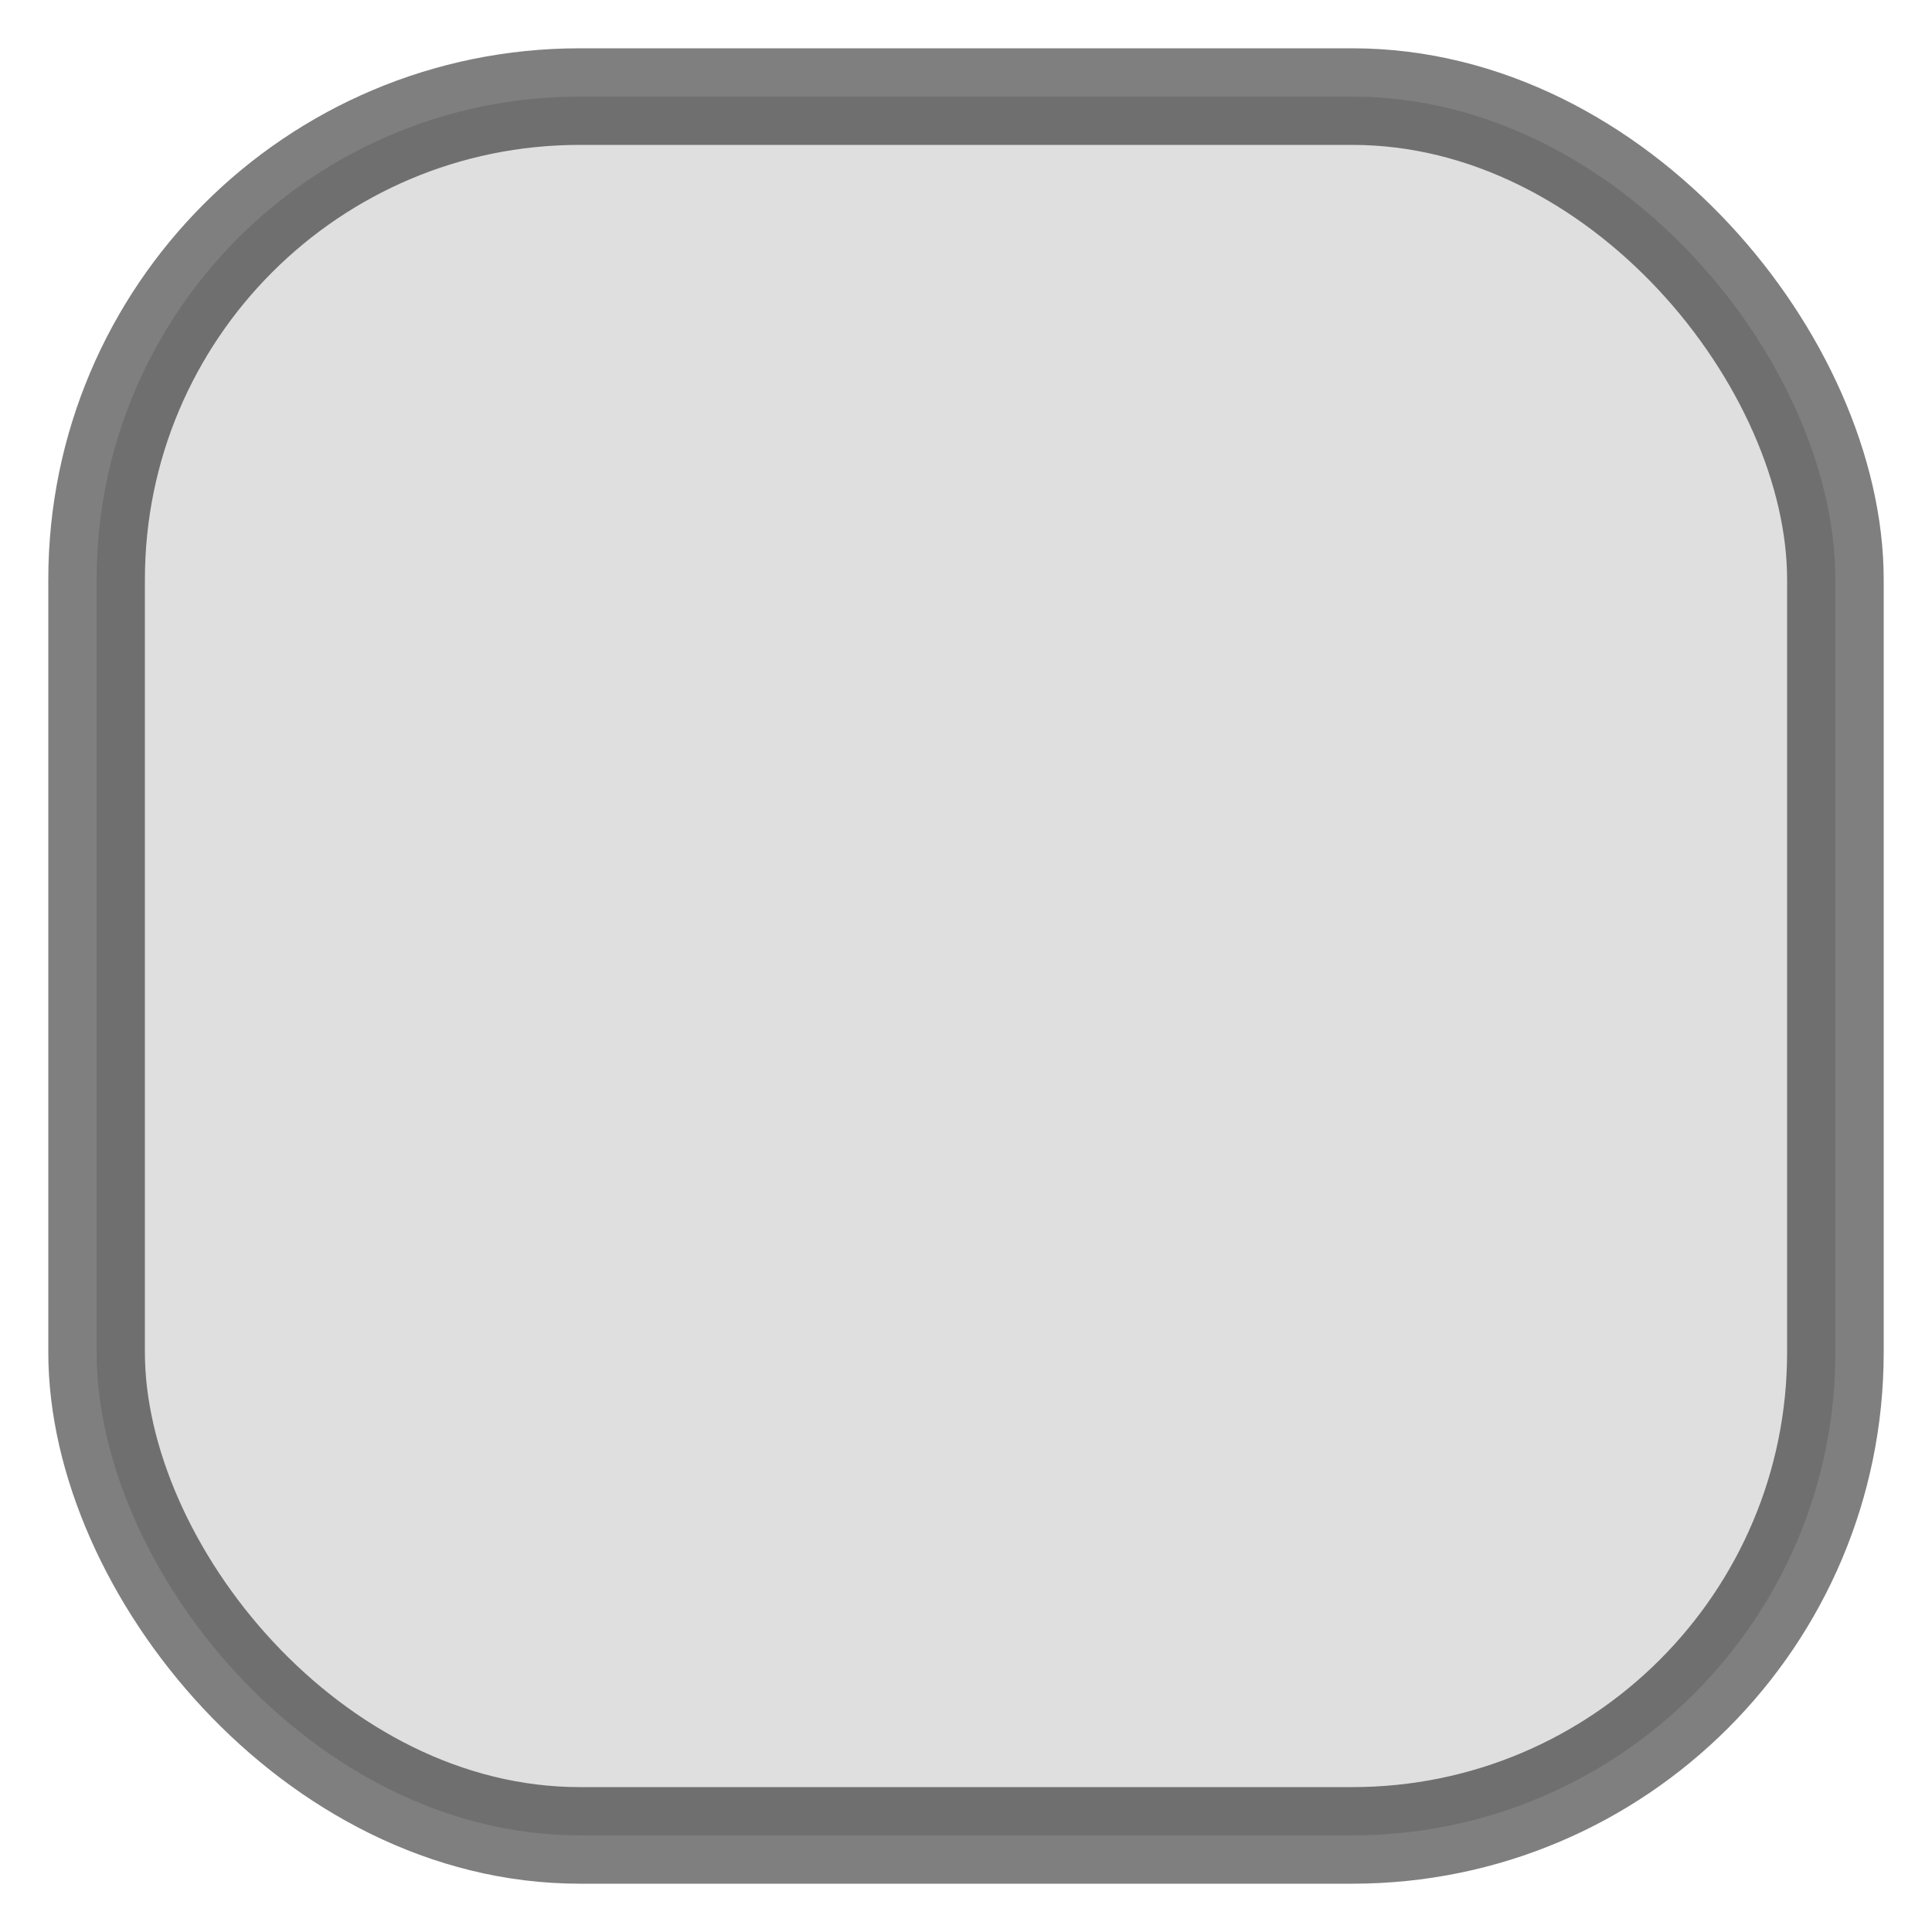 <?xml version="1.0" standalone="no"?>

<!DOCTYPE svg PUBLIC "-//W3C//DTD SVG 1.1//EN" 
"http://www.w3.org/Graphics/SVG/1.1/DTD/svg11.dtd">

<svg width="40" height="40" version="1.1" xmlns="http://www.w3.org/2000/svg">
<rect x="2" y="2" rx="10" ry="10" width="36" height="36" style="fill:#C0C0C0;stroke:black;stroke-width:2;opacity:0.5"/>
</svg>
